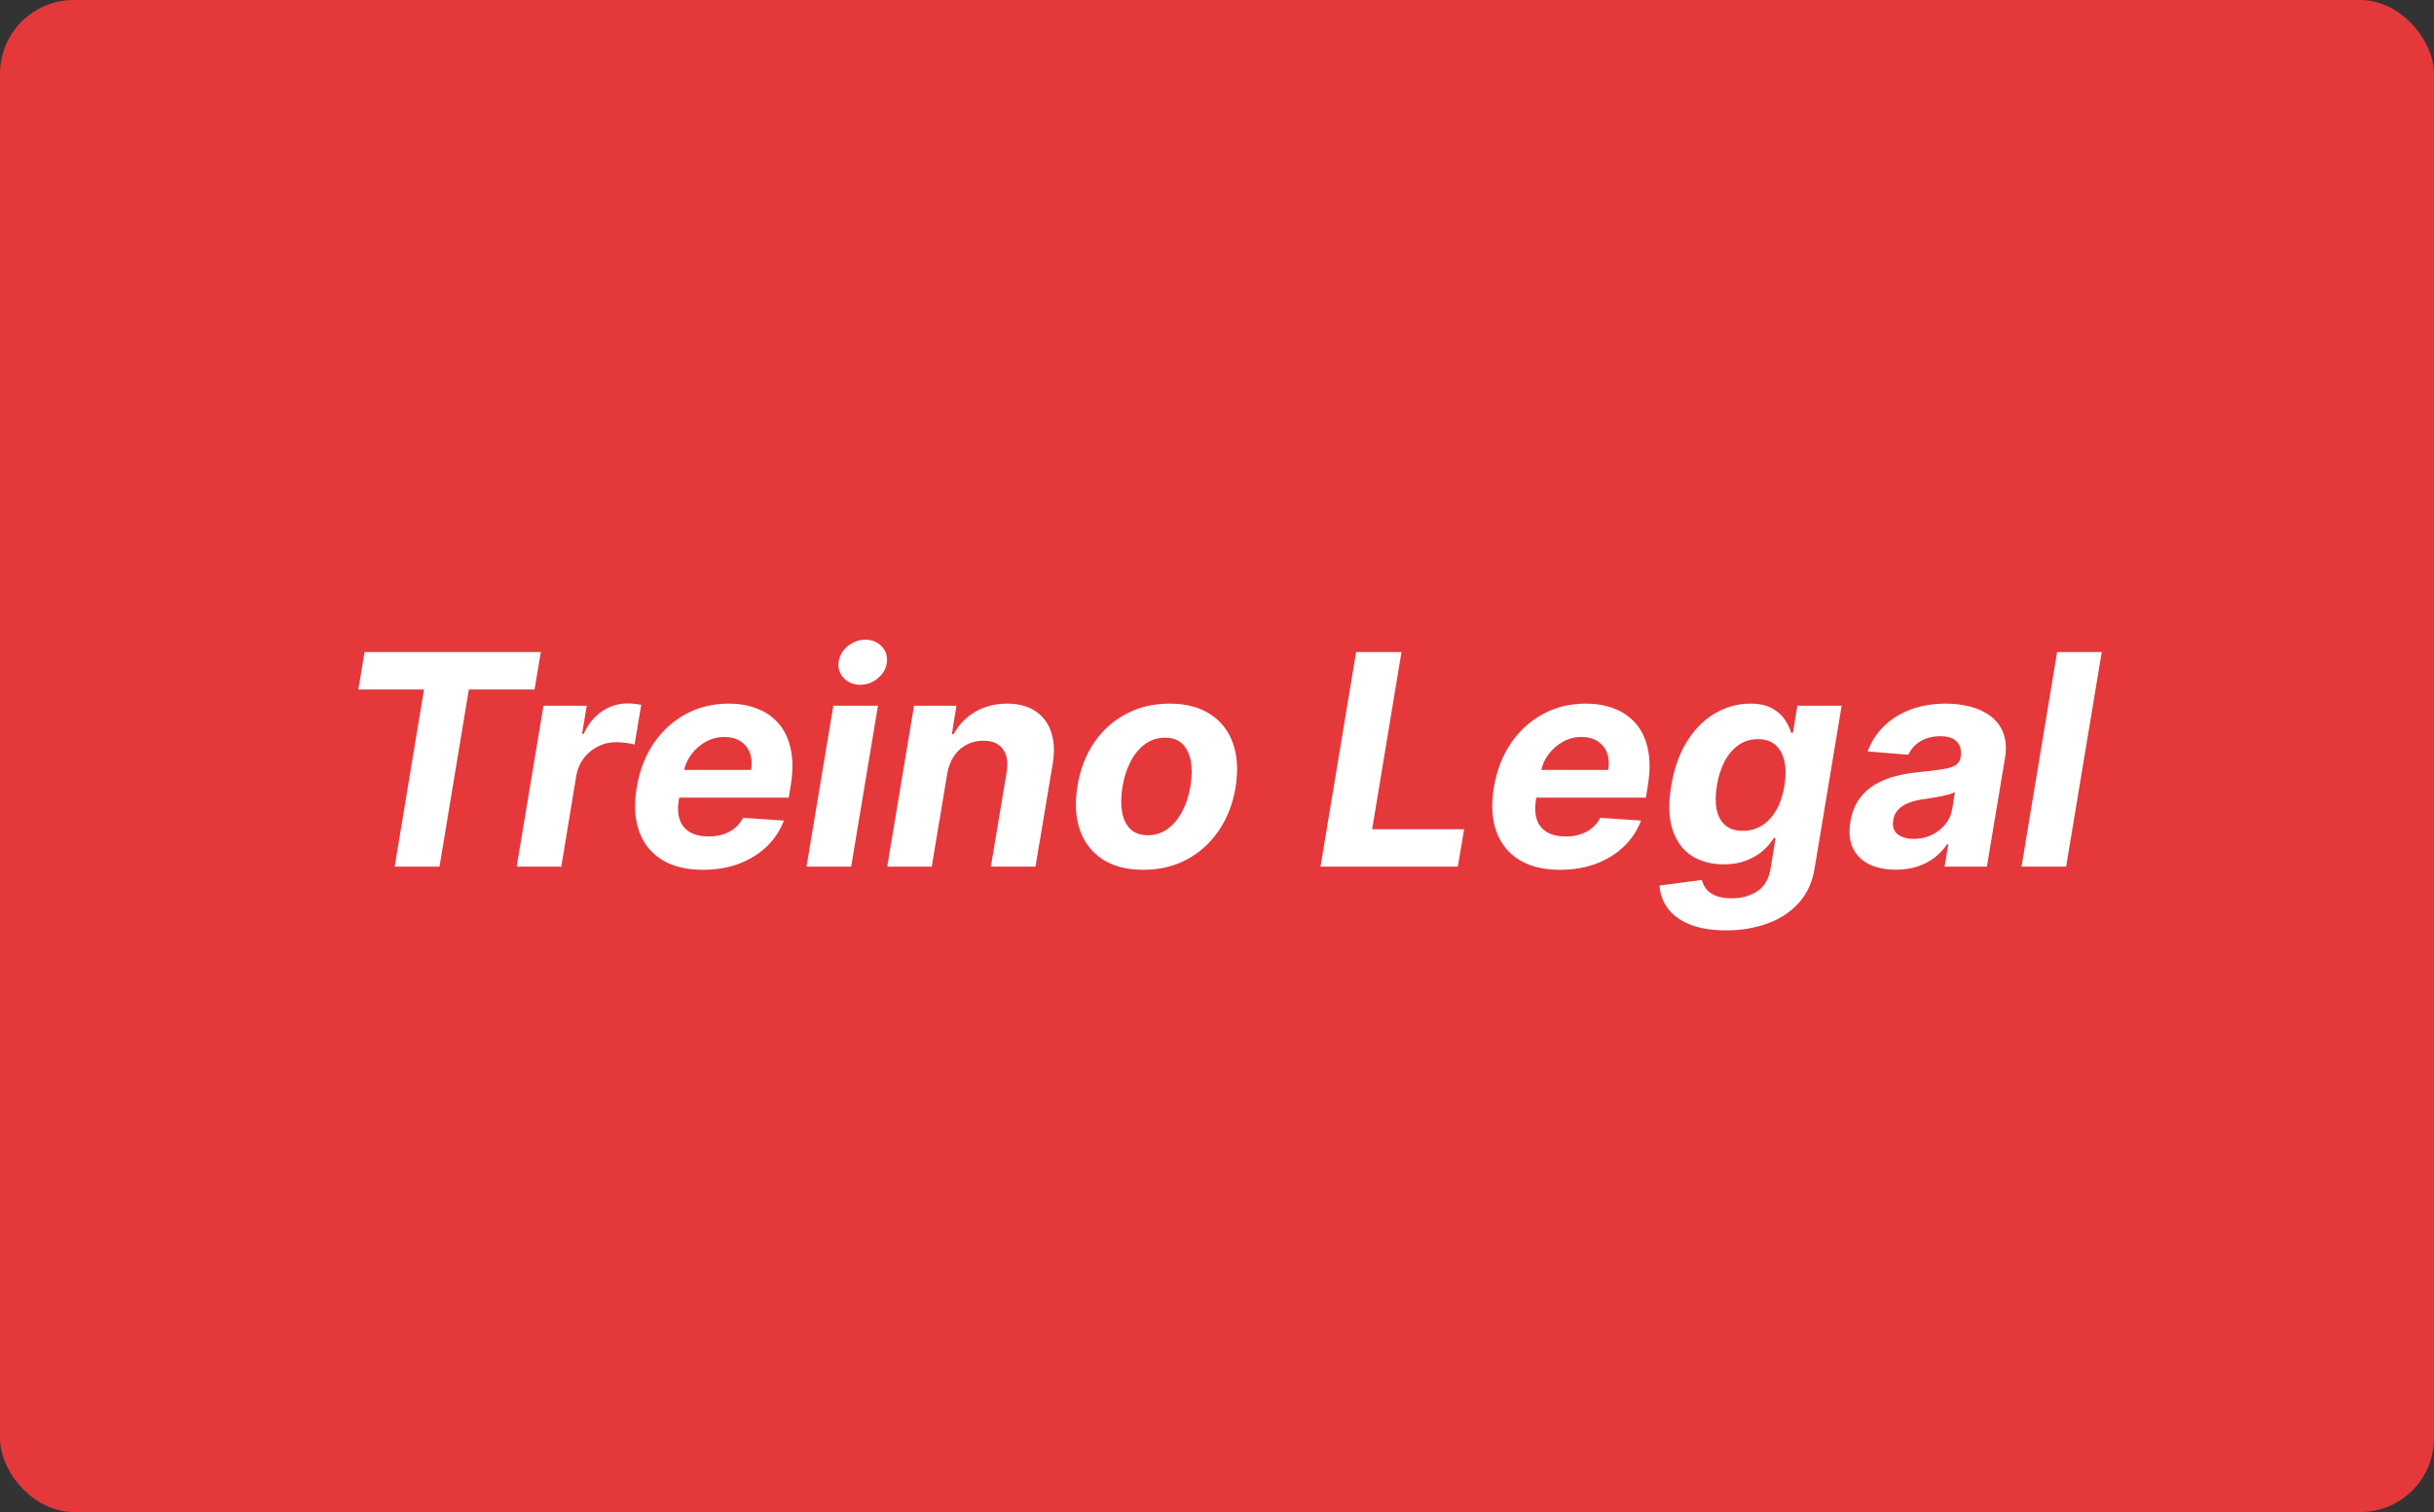 <svg width="264" height="164" viewBox="0 0 264 164" fill="none" xmlns="http://www.w3.org/2000/svg">
<rect x="0" y="0" width="264" height="164" fill="#333333" stroke="none"/>
<rect width="264" height="164" rx="8" fill="#E5383B"/>
<path d="M38.864 74.784L39.545 70.727H58.659L57.977 74.784H50.852L47.67 94H42.807L45.989 74.784H38.864ZM56.04 94L58.949 76.546H63.642L63.131 79.591H63.312C63.812 78.508 64.483 77.689 65.324 77.136C66.172 76.576 67.085 76.296 68.062 76.296C68.305 76.296 68.559 76.311 68.824 76.341C69.097 76.364 69.339 76.401 69.551 76.454L68.824 80.761C68.612 80.686 68.309 80.625 67.915 80.579C67.528 80.526 67.161 80.5 66.812 80.5C66.108 80.5 65.453 80.655 64.847 80.966C64.24 81.269 63.729 81.693 63.312 82.239C62.903 82.784 62.635 83.413 62.506 84.125L60.881 94H56.04ZM76.23 94.341C74.442 94.341 72.961 93.977 71.787 93.25C70.613 92.515 69.787 91.477 69.31 90.136C68.84 88.788 68.76 87.193 69.071 85.352C69.374 83.557 69.984 81.981 70.901 80.625C71.825 79.269 72.984 78.212 74.378 77.454C75.772 76.697 77.325 76.318 79.037 76.318C80.188 76.318 81.23 76.504 82.162 76.875C83.101 77.239 83.882 77.792 84.503 78.534C85.124 79.269 85.548 80.189 85.776 81.296C86.01 82.401 86.007 83.697 85.764 85.182L85.548 86.511H70.821L71.287 83.511H81.469C81.582 82.814 81.537 82.197 81.332 81.659C81.128 81.121 80.787 80.701 80.31 80.398C79.832 80.087 79.245 79.932 78.548 79.932C77.836 79.932 77.169 80.106 76.548 80.454C75.927 80.803 75.404 81.261 74.98 81.829C74.563 82.39 74.294 83 74.173 83.659L73.639 86.636C73.488 87.553 73.518 88.314 73.73 88.921C73.95 89.526 74.329 89.981 74.867 90.284C75.404 90.579 76.086 90.727 76.912 90.727C77.45 90.727 77.954 90.651 78.423 90.5C78.901 90.349 79.325 90.125 79.696 89.829C80.067 89.526 80.37 89.151 80.605 88.704L85.026 89C84.617 90.076 83.995 91.015 83.162 91.818C82.329 92.614 81.325 93.235 80.151 93.682C78.984 94.121 77.677 94.341 76.23 94.341ZM87.477 94L90.386 76.546H95.227L92.318 94H87.477ZM93.307 74.273C92.587 74.273 91.992 74.034 91.523 73.557C91.061 73.072 90.871 72.496 90.954 71.829C91.038 71.148 91.364 70.572 91.932 70.102C92.5 69.625 93.144 69.386 93.864 69.386C94.583 69.386 95.171 69.625 95.625 70.102C96.079 70.572 96.269 71.148 96.193 71.829C96.117 72.496 95.796 73.072 95.227 73.557C94.667 74.034 94.026 74.273 93.307 74.273ZM102.741 83.909L101.06 94H96.23L99.139 76.546H103.741L103.241 79.625H103.435C103.988 78.602 104.768 77.796 105.776 77.204C106.791 76.614 107.946 76.318 109.241 76.318C110.454 76.318 111.465 76.583 112.276 77.114C113.094 77.644 113.67 78.398 114.003 79.375C114.344 80.352 114.401 81.523 114.173 82.886L112.31 94H107.469L109.185 83.75C109.359 82.682 109.223 81.849 108.776 81.25C108.336 80.644 107.628 80.341 106.651 80.341C105.999 80.341 105.401 80.481 104.855 80.761C104.31 81.042 103.851 81.451 103.48 81.989C103.116 82.519 102.87 83.159 102.741 83.909ZM124.011 94.341C122.231 94.341 120.758 93.962 119.591 93.204C118.424 92.439 117.602 91.379 117.125 90.023C116.655 88.659 116.568 87.072 116.864 85.261C117.152 83.474 117.75 81.909 118.659 80.568C119.568 79.227 120.723 78.186 122.125 77.443C123.527 76.693 125.106 76.318 126.864 76.318C128.636 76.318 130.106 76.701 131.273 77.466C132.439 78.224 133.261 79.284 133.739 80.648C134.216 82.011 134.307 83.599 134.011 85.409C133.716 87.189 133.11 88.75 132.193 90.091C131.277 91.432 130.121 92.477 128.727 93.227C127.333 93.97 125.761 94.341 124.011 94.341ZM124.489 90.591C125.307 90.591 126.03 90.36 126.659 89.898C127.295 89.428 127.822 88.792 128.239 87.989C128.663 87.178 128.958 86.261 129.125 85.239C129.292 84.231 129.303 83.337 129.159 82.557C129.015 81.769 128.712 81.148 128.25 80.693C127.795 80.239 127.17 80.011 126.375 80.011C125.557 80.011 124.83 80.246 124.193 80.716C123.557 81.178 123.03 81.814 122.614 82.625C122.197 83.436 121.905 84.356 121.739 85.386C121.58 86.386 121.568 87.28 121.705 88.068C121.841 88.849 122.14 89.466 122.602 89.921C123.064 90.367 123.693 90.591 124.489 90.591ZM143.224 94L147.088 70.727H152.009L148.827 89.943H158.804L158.122 94H143.224ZM169.199 94.341C167.411 94.341 165.93 93.977 164.756 93.25C163.581 92.515 162.756 91.477 162.278 90.136C161.809 88.788 161.729 87.193 162.04 85.352C162.343 83.557 162.953 81.981 163.869 80.625C164.794 79.269 165.953 78.212 167.347 77.454C168.741 76.697 170.294 76.318 172.006 76.318C173.157 76.318 174.199 76.504 175.131 76.875C176.07 77.239 176.85 77.792 177.472 78.534C178.093 79.269 178.517 80.189 178.744 81.296C178.979 82.401 178.975 83.697 178.733 85.182L178.517 86.511H163.79L164.256 83.511H174.438C174.551 82.814 174.506 82.197 174.301 81.659C174.097 81.121 173.756 80.701 173.278 80.398C172.801 80.087 172.214 79.932 171.517 79.932C170.805 79.932 170.138 80.106 169.517 80.454C168.896 80.803 168.373 81.261 167.949 81.829C167.532 82.39 167.263 83 167.142 83.659L166.608 86.636C166.456 87.553 166.487 88.314 166.699 88.921C166.919 89.526 167.297 89.981 167.835 90.284C168.373 90.579 169.055 90.727 169.881 90.727C170.419 90.727 170.922 90.651 171.392 90.5C171.869 90.349 172.294 90.125 172.665 89.829C173.036 89.526 173.339 89.151 173.574 88.704L177.994 89C177.585 90.076 176.964 91.015 176.131 91.818C175.297 92.614 174.294 93.235 173.119 93.682C171.953 94.121 170.646 94.341 169.199 94.341ZM187.219 100.909C185.643 100.909 184.329 100.693 183.276 100.261C182.23 99.837 181.435 99.258 180.889 98.523C180.351 97.788 180.056 96.962 180.003 96.046L184.594 95.443C184.677 95.799 184.836 96.129 185.071 96.432C185.313 96.735 185.658 96.977 186.105 97.159C186.56 97.341 187.147 97.432 187.866 97.432C188.92 97.432 189.836 97.174 190.616 96.659C191.397 96.151 191.878 95.299 192.06 94.102L192.582 90.909H192.378C192.09 91.394 191.696 91.852 191.196 92.284C190.704 92.716 190.101 93.068 189.389 93.341C188.685 93.614 187.87 93.75 186.946 93.75C185.628 93.75 184.484 93.447 183.514 92.841C182.552 92.227 181.855 91.292 181.423 90.034C180.999 88.769 180.946 87.171 181.264 85.239C181.598 83.261 182.196 81.61 183.06 80.284C183.923 78.958 184.946 77.966 186.128 77.307C187.31 76.648 188.541 76.318 189.821 76.318C190.798 76.318 191.586 76.485 192.185 76.818C192.791 77.144 193.257 77.553 193.582 78.046C193.908 78.53 194.139 79.008 194.276 79.477H194.469L194.946 76.546H199.753L196.821 94.171C196.586 95.663 196.022 96.905 195.128 97.898C194.241 98.898 193.116 99.648 191.753 100.148C190.389 100.655 188.878 100.909 187.219 100.909ZM189.037 90.114C189.81 90.114 190.503 89.921 191.116 89.534C191.738 89.14 192.257 88.579 192.673 87.852C193.09 87.117 193.382 86.239 193.548 85.216C193.715 84.193 193.711 83.307 193.537 82.557C193.37 81.799 193.045 81.212 192.56 80.796C192.082 80.379 191.454 80.171 190.673 80.171C189.87 80.171 189.166 80.386 188.56 80.818C187.954 81.242 187.45 81.833 187.048 82.591C186.654 83.349 186.378 84.224 186.219 85.216C186.052 86.224 186.045 87.095 186.196 87.829C186.355 88.557 186.67 89.121 187.139 89.523C187.609 89.917 188.241 90.114 189.037 90.114ZM205.628 94.329C204.522 94.329 203.563 94.136 202.753 93.75C201.95 93.356 201.359 92.773 200.98 92C200.601 91.227 200.507 90.269 200.696 89.125C200.863 88.155 201.177 87.345 201.639 86.693C202.109 86.034 202.681 85.504 203.355 85.102C204.029 84.701 204.776 84.394 205.594 84.182C206.42 83.97 207.272 83.826 208.151 83.75C209.166 83.644 209.991 83.542 210.628 83.443C211.272 83.345 211.753 83.204 212.071 83.023C212.389 82.833 212.582 82.553 212.651 82.182V82.114C212.764 81.401 212.632 80.849 212.253 80.454C211.882 80.053 211.287 79.852 210.469 79.852C209.605 79.852 208.87 80.042 208.264 80.421C207.666 80.799 207.238 81.28 206.98 81.864L202.571 81.5C202.965 80.439 203.56 79.523 204.355 78.75C205.158 77.97 206.124 77.371 207.253 76.954C208.382 76.53 209.647 76.318 211.048 76.318C212.018 76.318 212.923 76.432 213.764 76.659C214.613 76.886 215.344 77.239 215.957 77.716C216.579 78.193 217.026 78.807 217.298 79.557C217.579 80.299 217.635 81.189 217.469 82.227L215.503 94H210.912L211.321 91.579H211.185C210.813 92.125 210.359 92.606 209.821 93.023C209.283 93.432 208.666 93.754 207.969 93.989C207.272 94.216 206.491 94.329 205.628 94.329ZM207.571 90.989C208.276 90.989 208.923 90.849 209.514 90.568C210.113 90.28 210.605 89.894 210.991 89.409C211.385 88.924 211.635 88.375 211.741 87.761L212.037 85.909C211.885 86.008 211.666 86.095 211.378 86.171C211.098 86.246 210.791 86.318 210.457 86.386C210.132 86.447 209.802 86.504 209.469 86.557C209.135 86.602 208.836 86.648 208.571 86.693C207.988 86.776 207.465 86.909 207.003 87.091C206.541 87.273 206.166 87.519 205.878 87.829C205.59 88.133 205.412 88.511 205.344 88.966C205.238 89.625 205.393 90.129 205.81 90.477C206.234 90.818 206.821 90.989 207.571 90.989ZM227.963 70.727L224.099 94H219.259L223.122 70.727H227.963Z" fill="white"/>
</svg>
